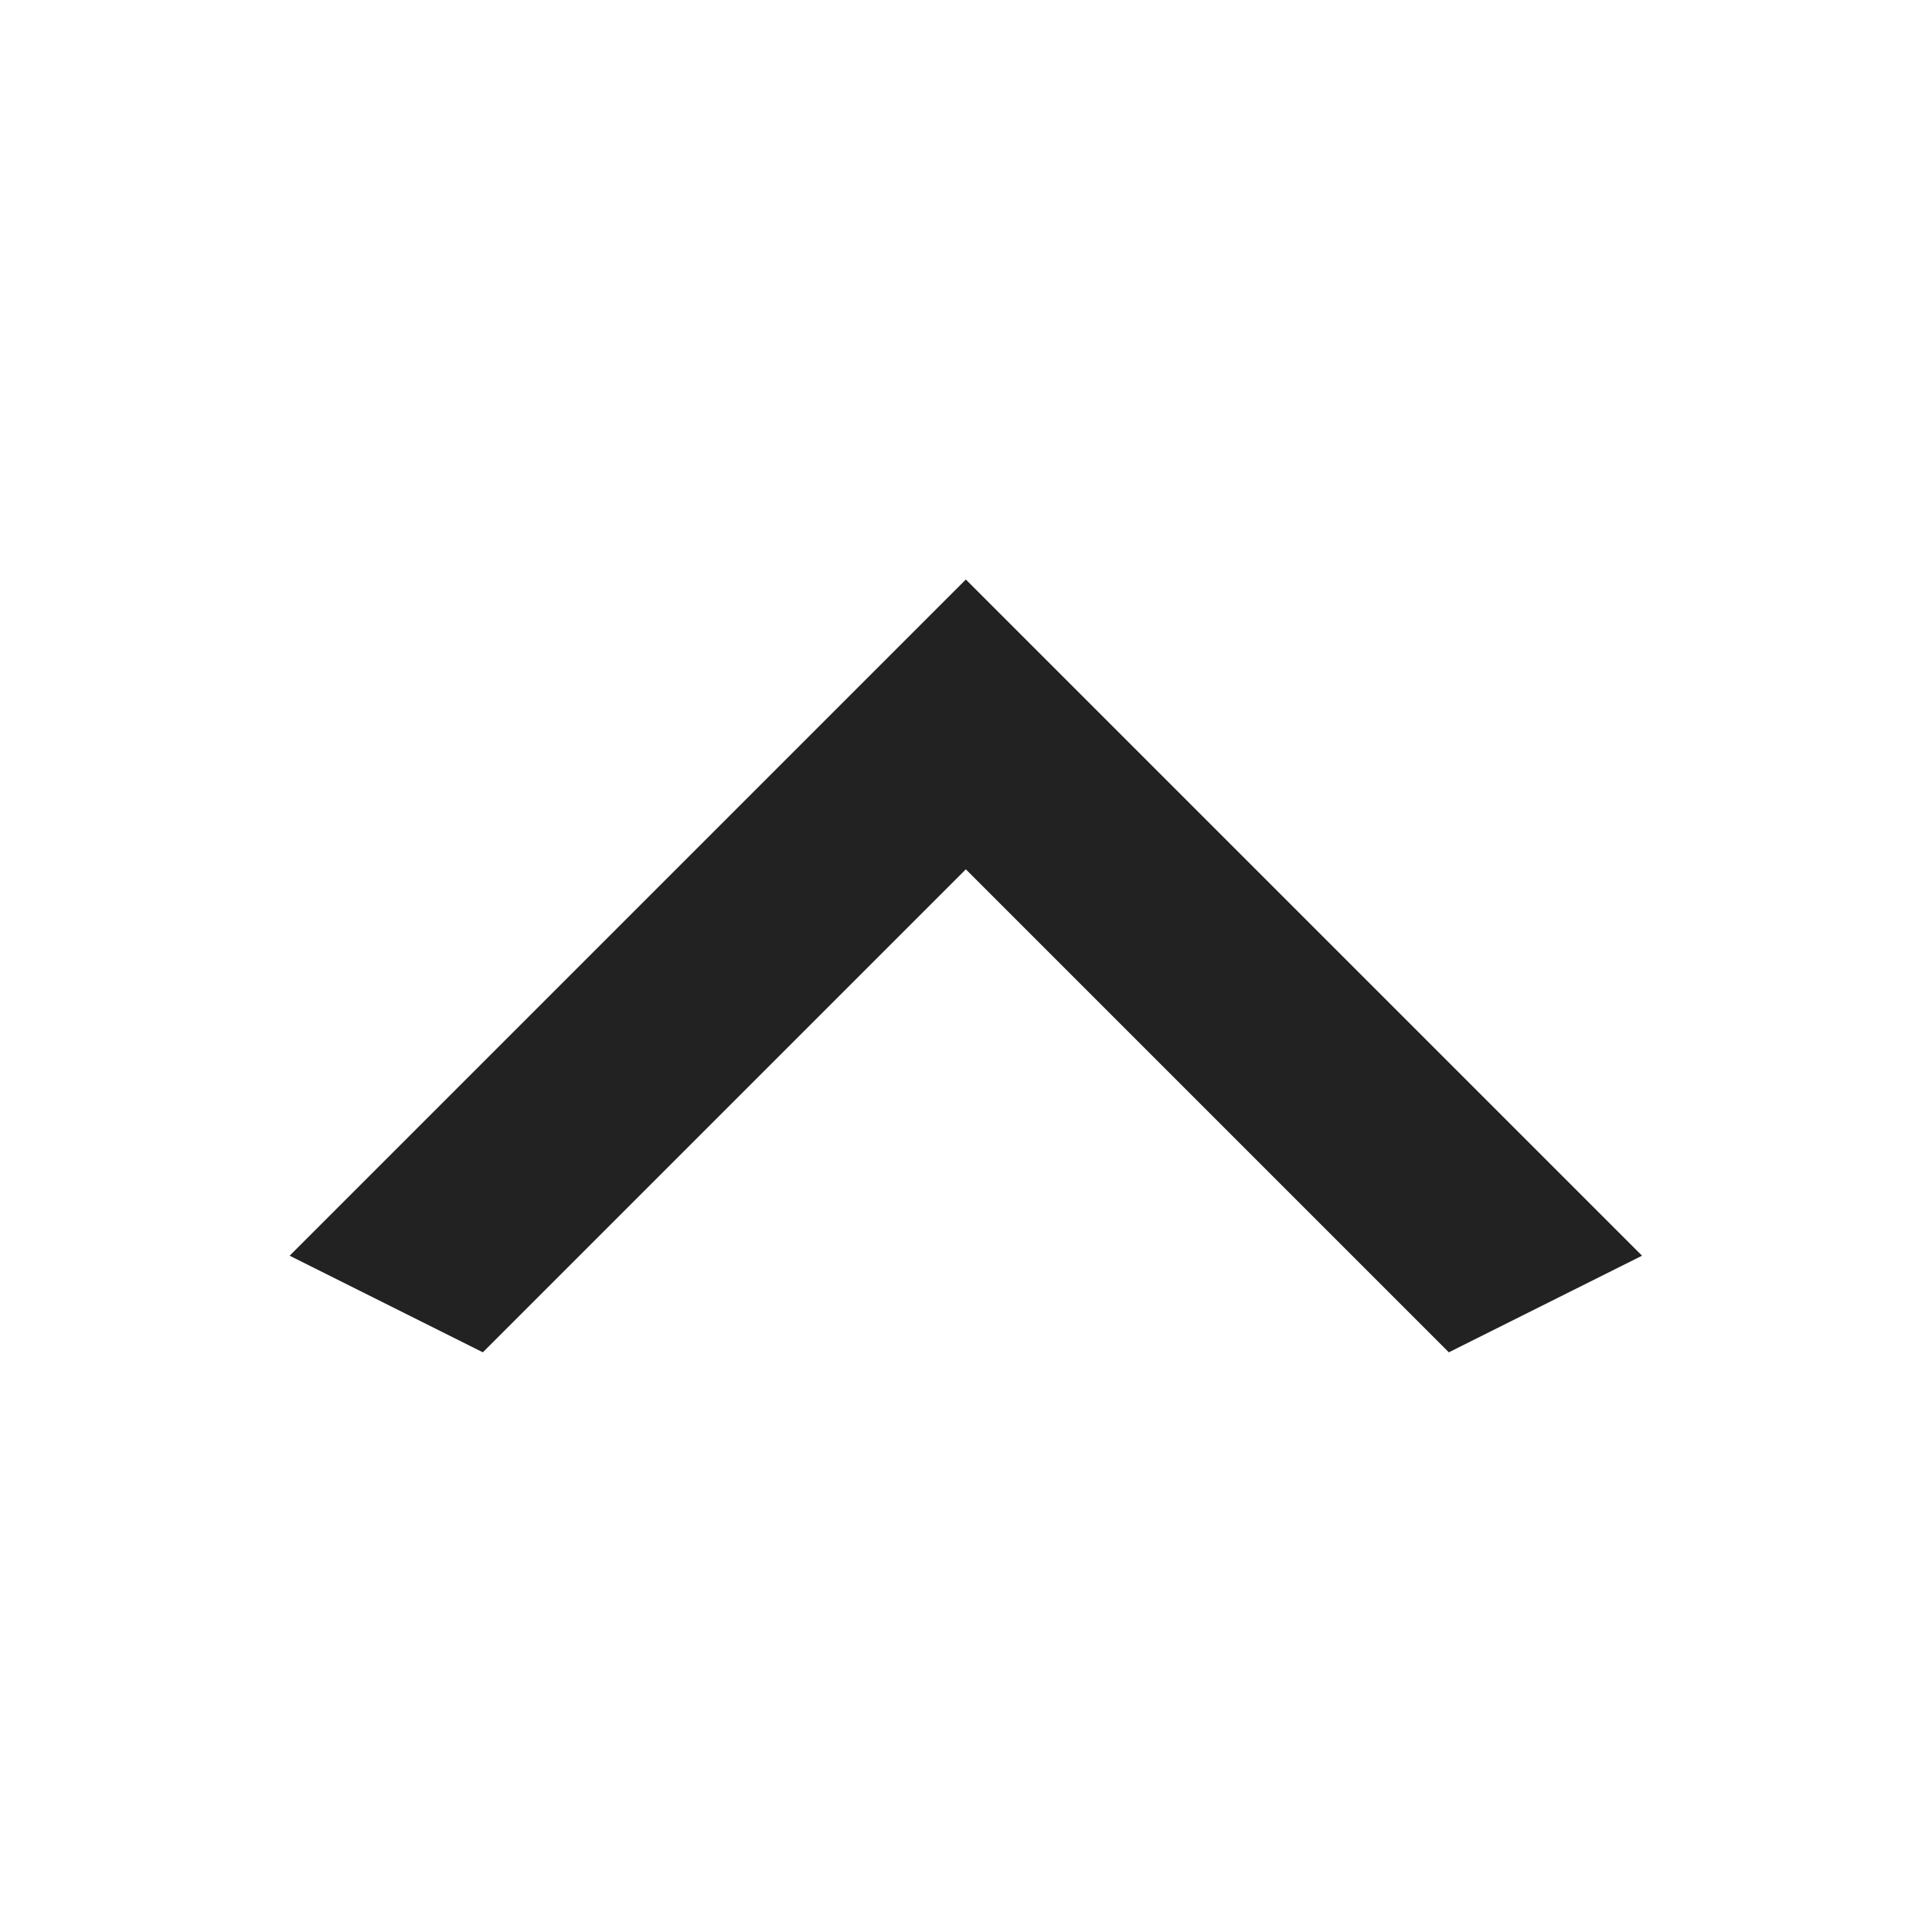 <svg width="24" height="24" viewBox="0 0 24 24" fill="none" xmlns="http://www.w3.org/2000/svg">
<path d="M17.998 16.799L11.998 10.799L5.998 16.799L3.598 15.599L11.998 7.199L20.398 15.599L17.998 16.799Z" fill="#222222"/>
</svg>
